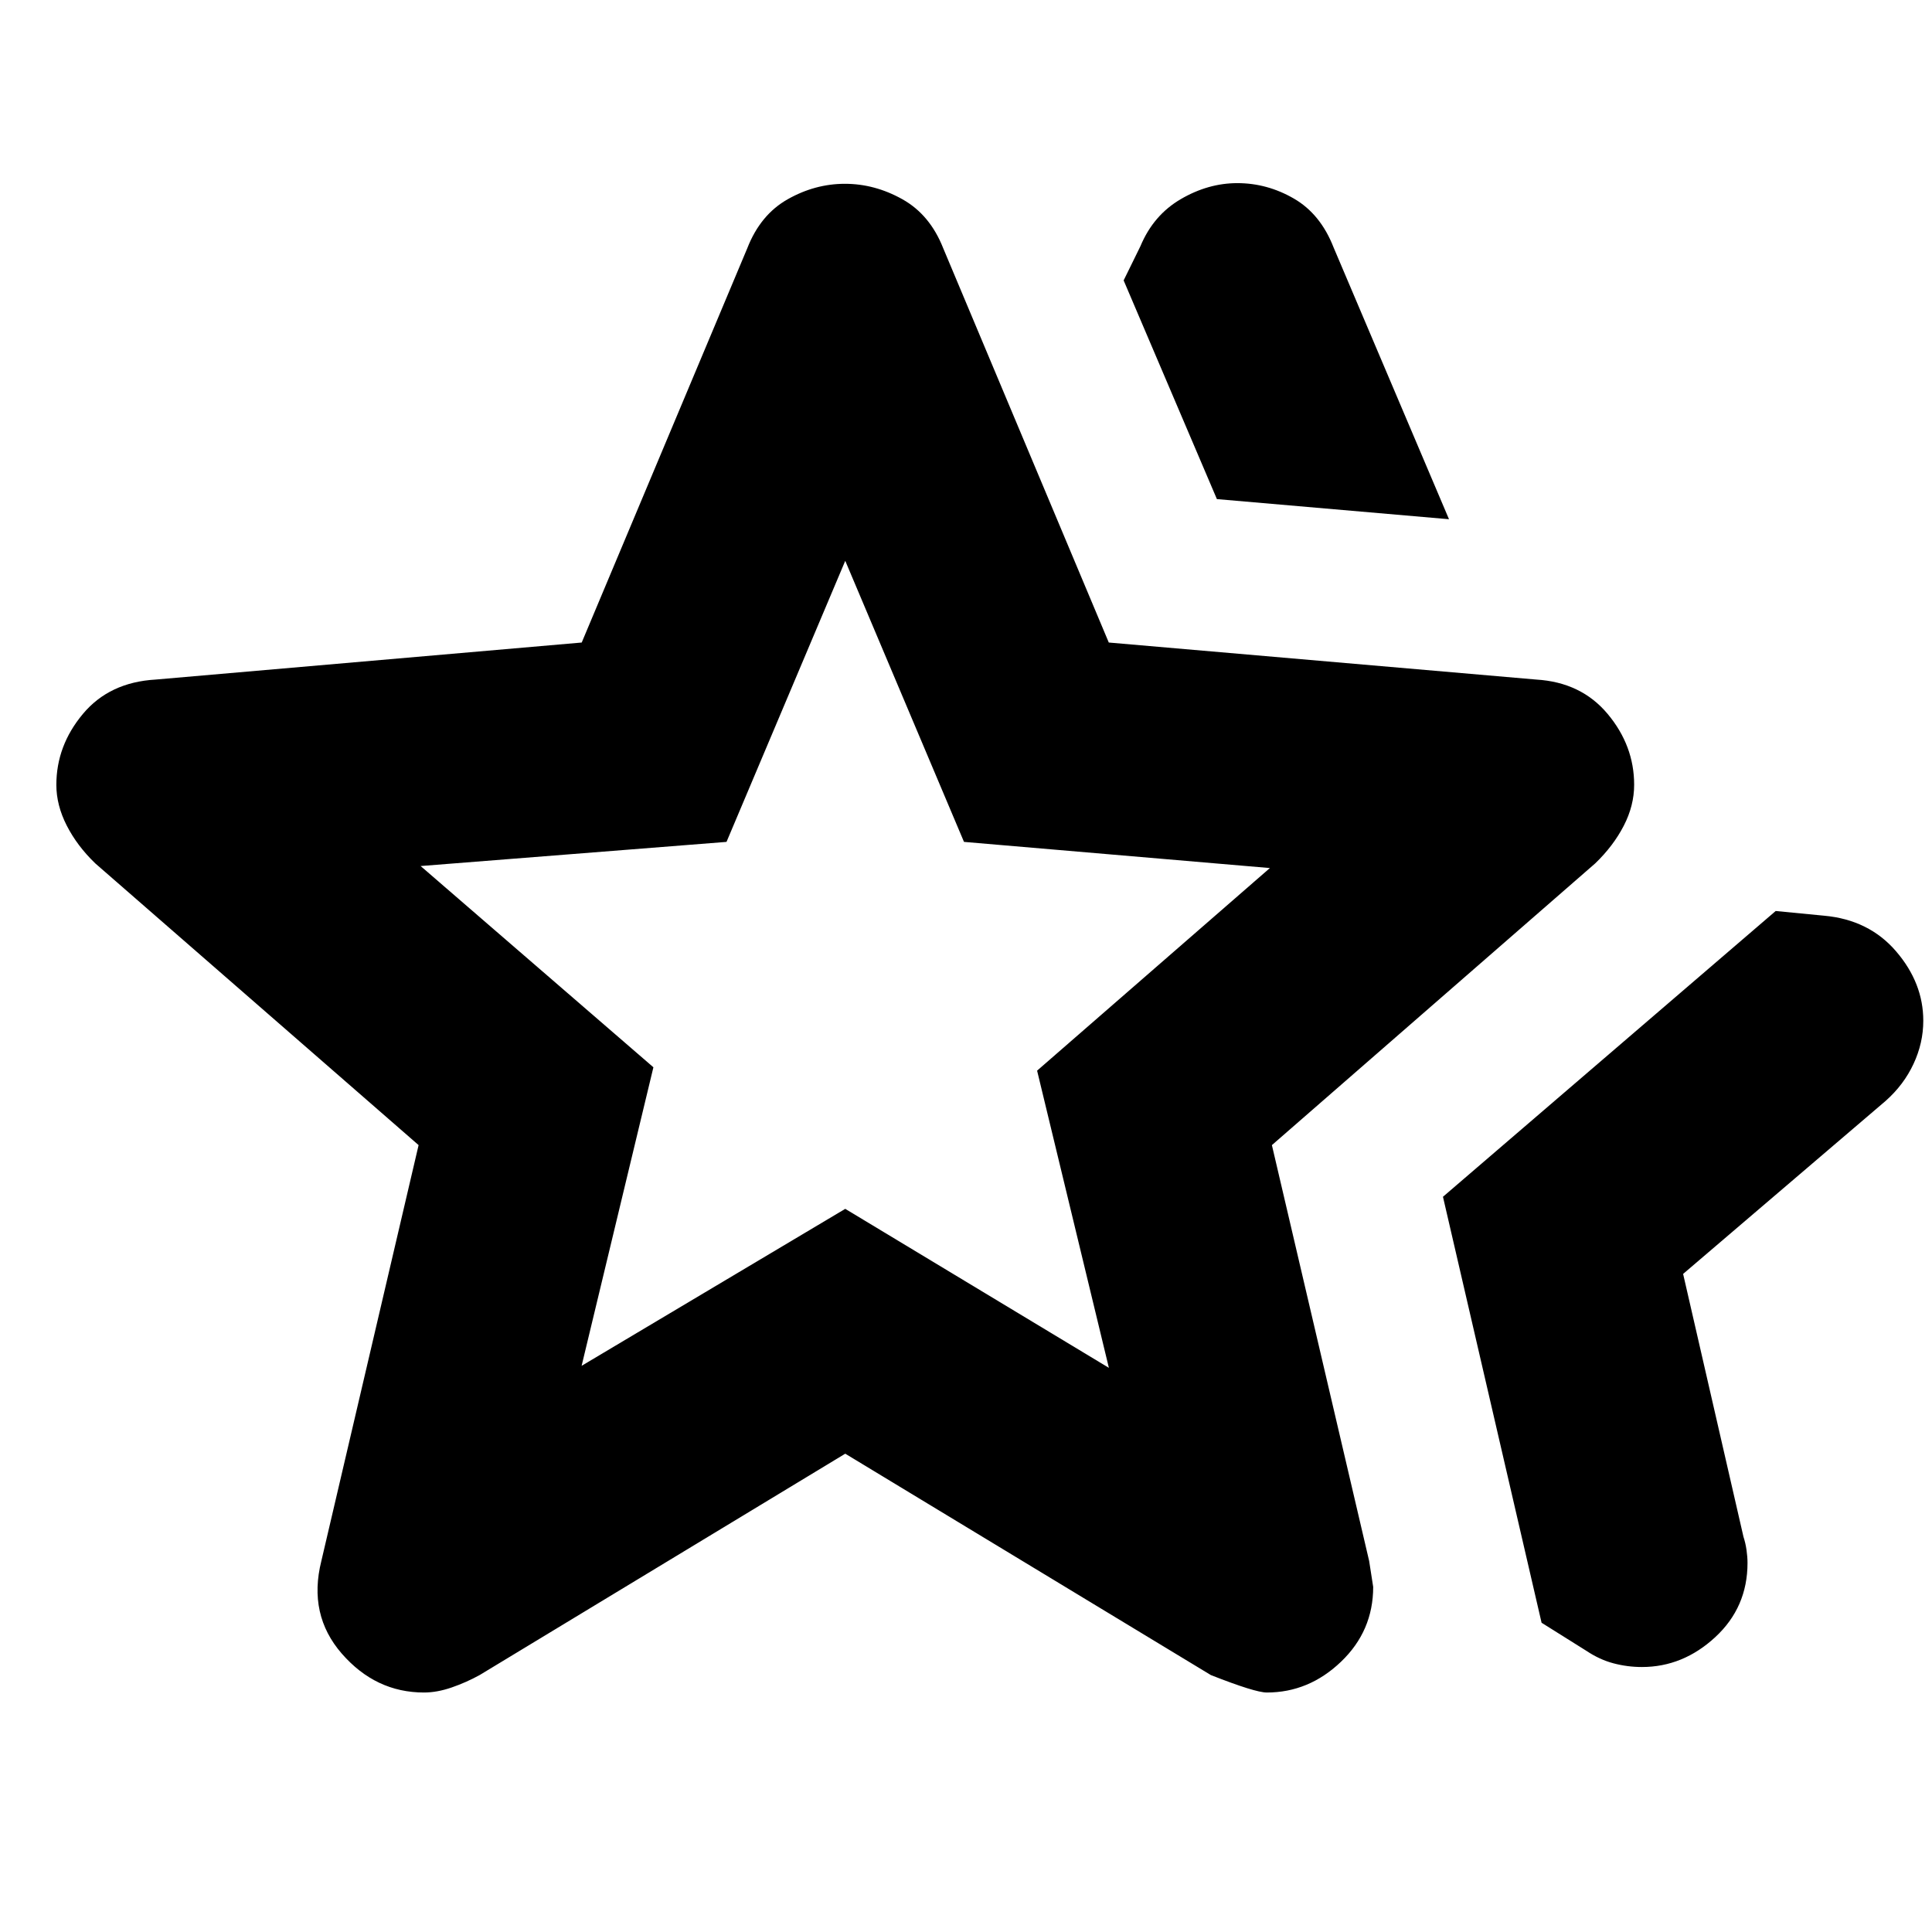 <svg xmlns="http://www.w3.org/2000/svg" height="40" viewBox="0 -960 960 960" width="40"><path d="m717-365.33 165.33-142 24 2.33q22.34 2 35.84 17.73 13.5 15.73 13.5 34.47 0 11.05-4.84 21.42Q946-421 937-413l-100.67 86 30 130.67q1 3.02 1.5 6.47.5 3.45.5 6.48 0 22.05-16.04 36.88-16.05 14.83-36.44 14.83-7.18 0-14.1-1.83t-13.42-6.17l-22.33-14-49-211.66ZM604.67-712l-46.34-108.67 8.34-17q6.43-15.42 20.05-23.38 13.61-7.95 28.11-7.95 14.84 0 28.09 7.67 13.25 7.66 19.75 24.33L720-702l-115.33-10ZM289-281.33l131-78 131 79L515.33-428 631-528.67l-152-13-59-139.66-59 139.66-152 12 115.67 100L289-281.33Zm-129.33 97L208-391 47.33-531q-9-8.67-14.16-18.78Q28-559.89 28-570q0-19.46 13.17-35.23 13.16-15.77 36.16-17.1l211.72-18.4 82.28-195.94q6.5-16.66 20.09-24.33 13.58-7.67 28.41-7.67 14.84 0 28.55 7.67 13.72 7.67 20.29 24.33l82.28 195.94 212.38 18.4q22.34 1.33 35.5 17.08Q812-589.49 812-570.06q0 10.39-5.17 20.39-5.16 10-14.16 18.67L632-391l48.33 206.67q0 .17 2 12.86 0 21.89-15.99 37.18T629.48-119q-5.81 0-27.81-8.67L420-237.67l-181.67 110q-6.66 3.67-13.91 6.17t-13.75 2.5q-24 0-40.84-19.33-16.83-19.34-10.16-46ZM420-462Z"/></svg>